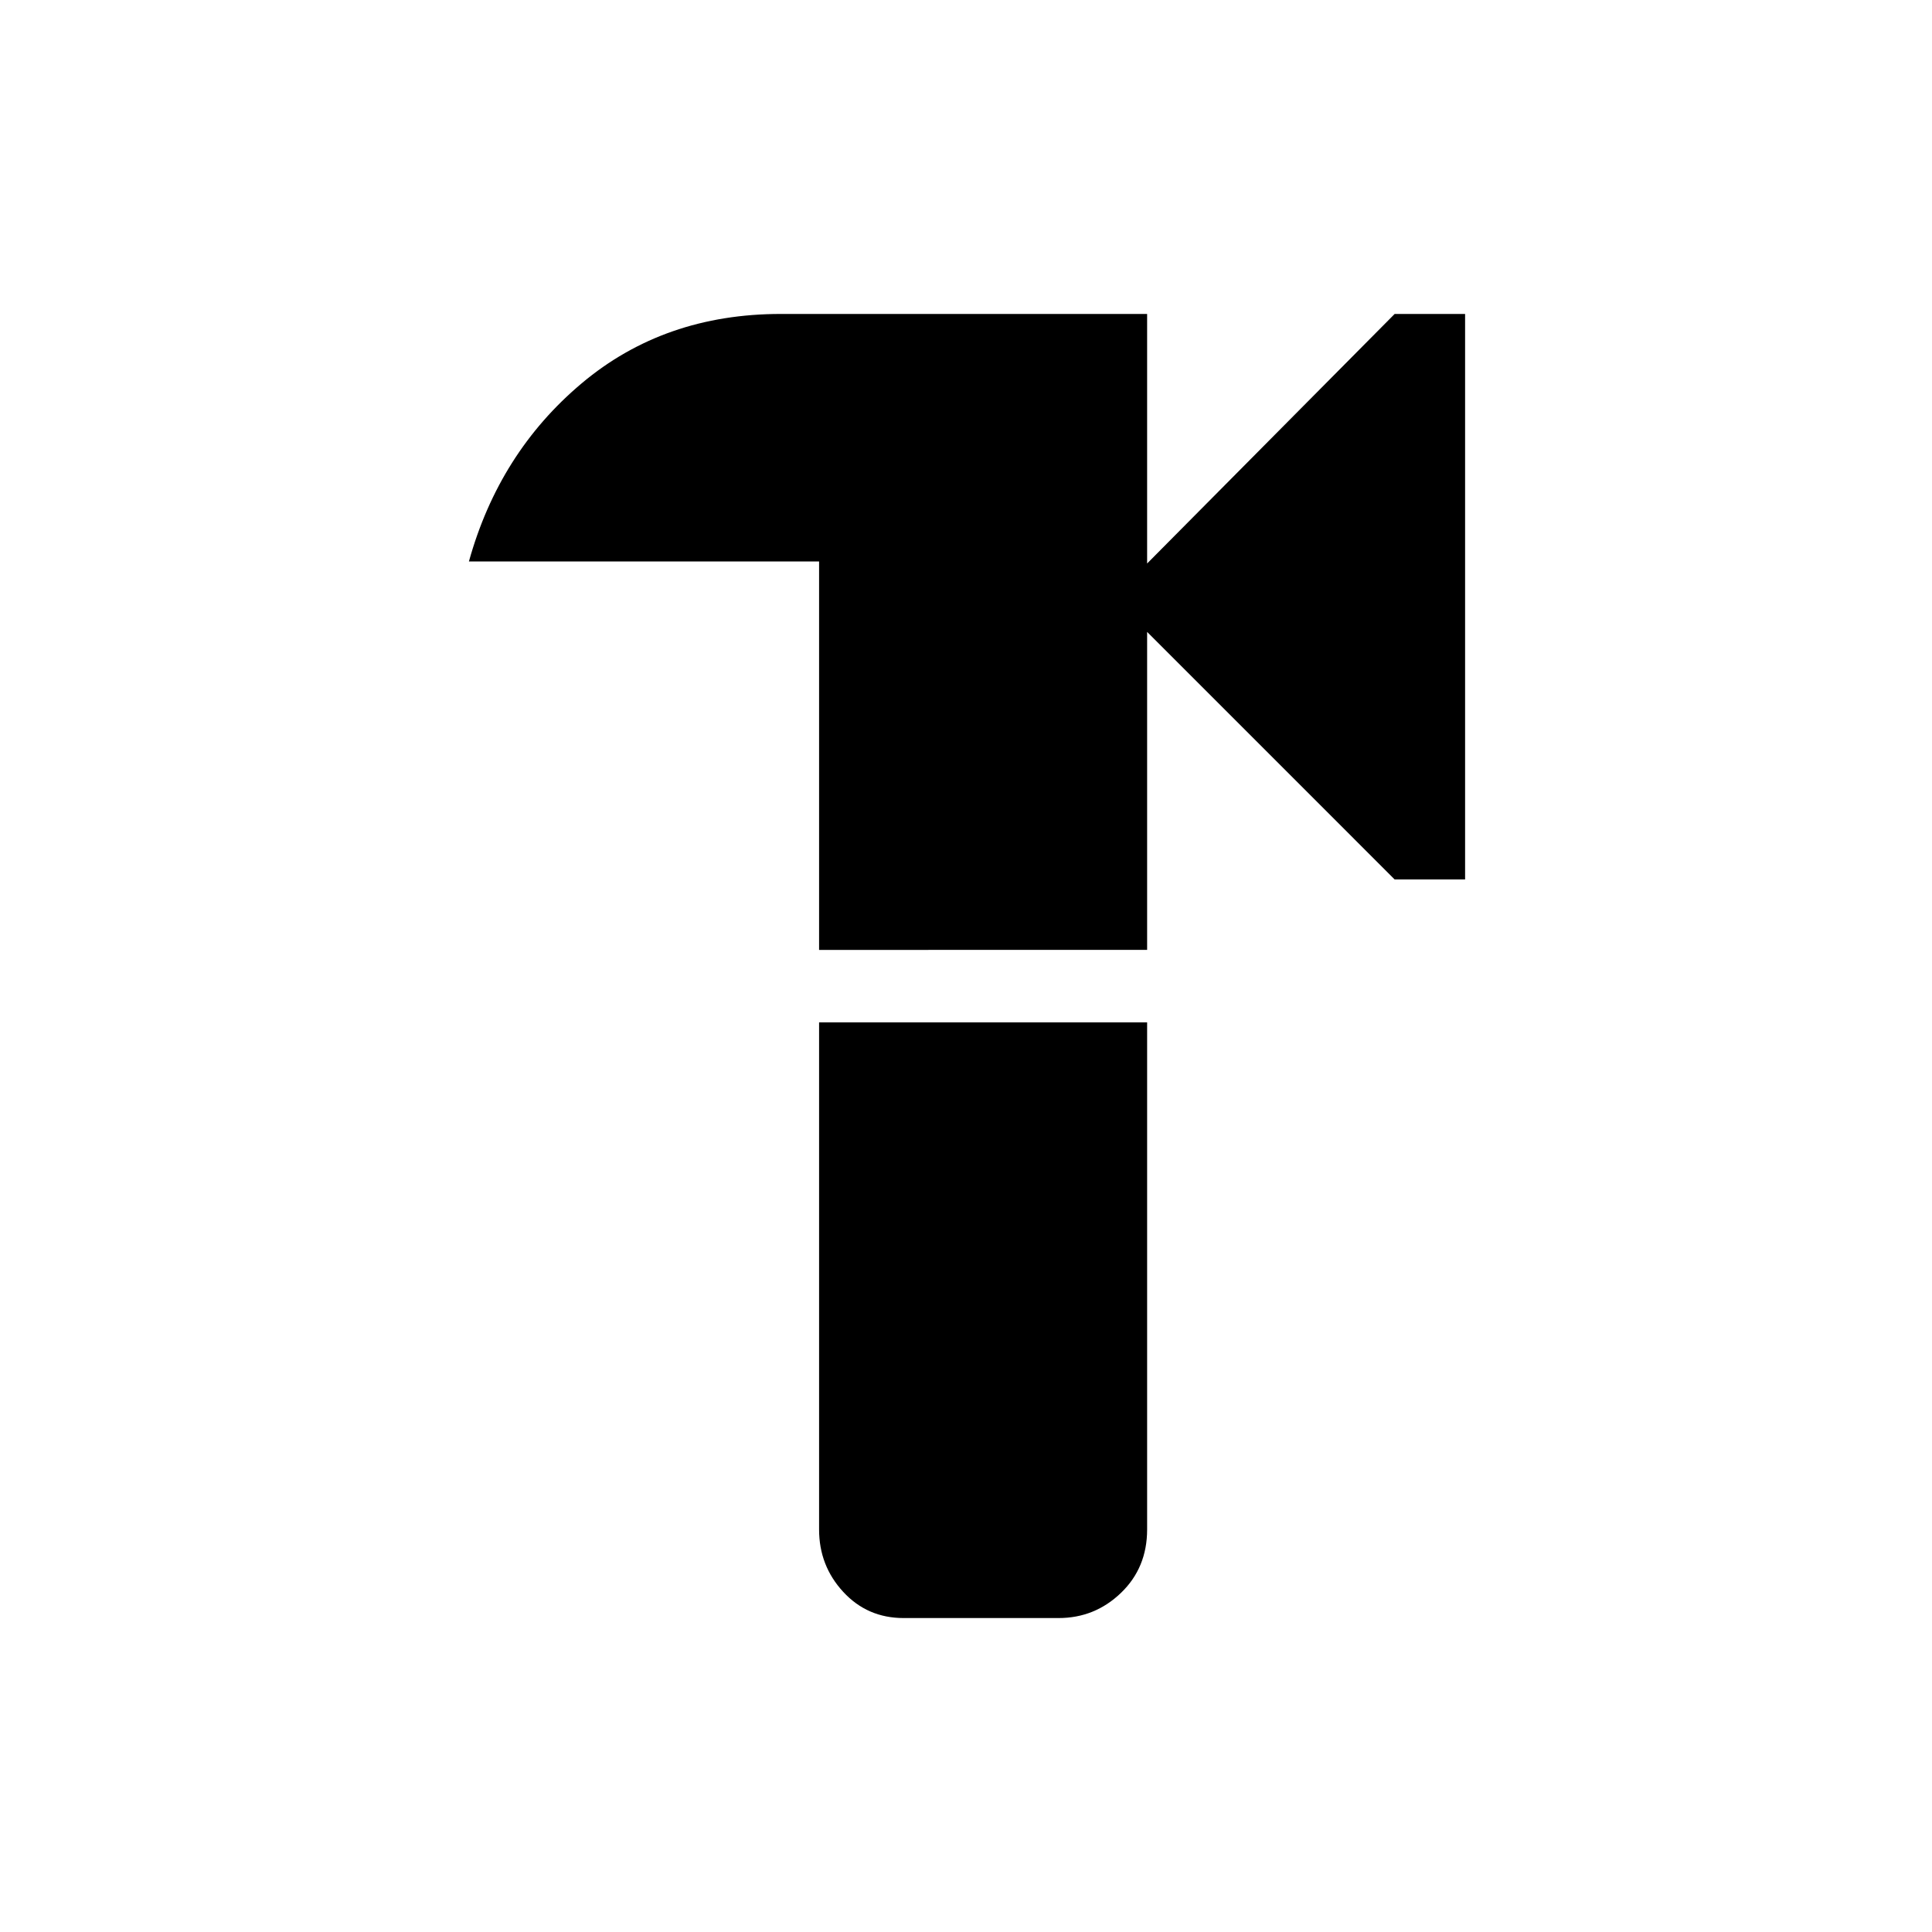 <svg xmlns="http://www.w3.org/2000/svg" height="48" viewBox="0 -960 960 960" width="48"><path d="M407-488v-193H233q15-54 56-88.5t99-34.5h182v124l123-124h35v281h-35L570-646v158H407Zm42 332q-18 0-30-13t-12-31v-252h163v252q0 19-13 31.5T526-156h-77Z"/></svg>